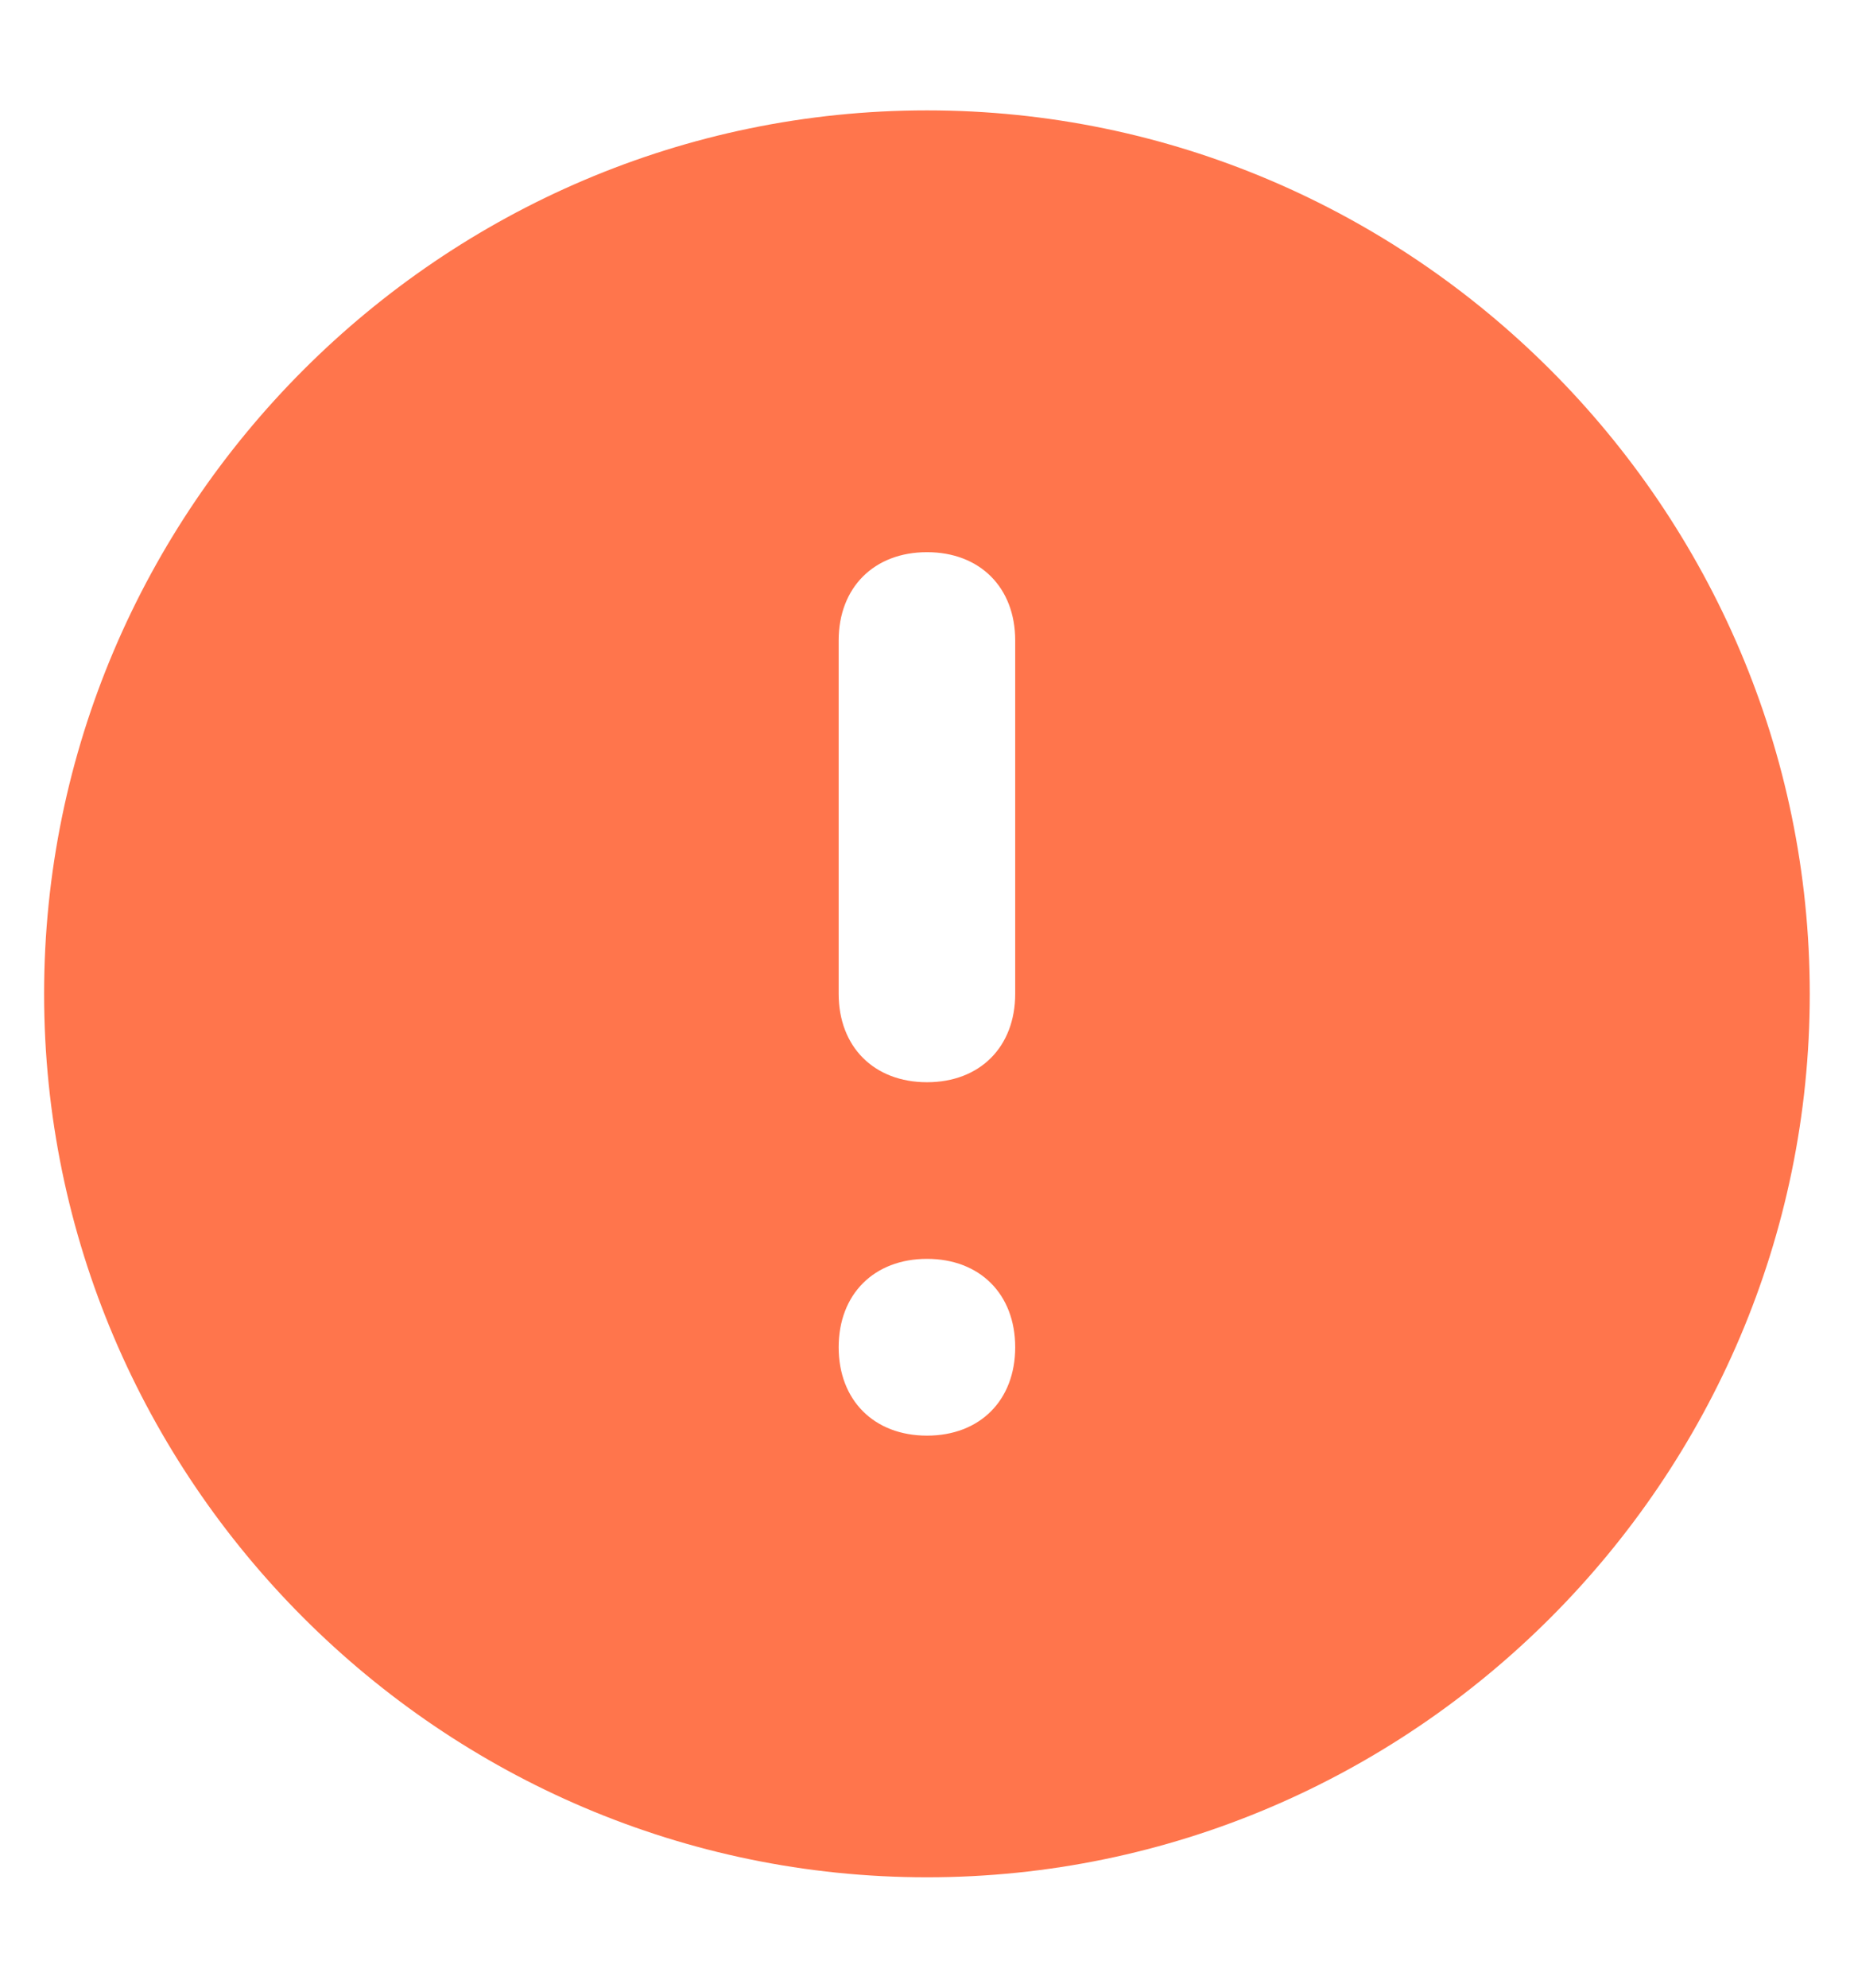 <svg width="14" height="15" viewBox="0 0 14 15" fill="none" xmlns="http://www.w3.org/2000/svg">
<path d="M7 0.833C3.333 0.833 0.333 3.833 0.333 7.5C0.333 11.167 3.333 14.167 7 14.167C10.666 14.167 13.666 11.167 13.666 7.5C13.666 3.833 10.666 0.833 7 0.833ZM7 10.834C6.6 10.834 6.333 10.567 6.333 10.167C6.333 9.767 6.6 9.5 7 9.5C7.4 9.5 7.666 9.767 7.666 10.167C7.666 10.567 7.4 10.834 7 10.834ZM7.666 7.5C7.666 7.9 7.4 8.167 7 8.167C6.6 8.167 6.333 7.9 6.333 7.5V4.833C6.333 4.434 6.6 4.167 7 4.167C7.4 4.167 7.666 4.434 7.666 4.833V7.5Z" fill="#FF754C"/>
</svg>
